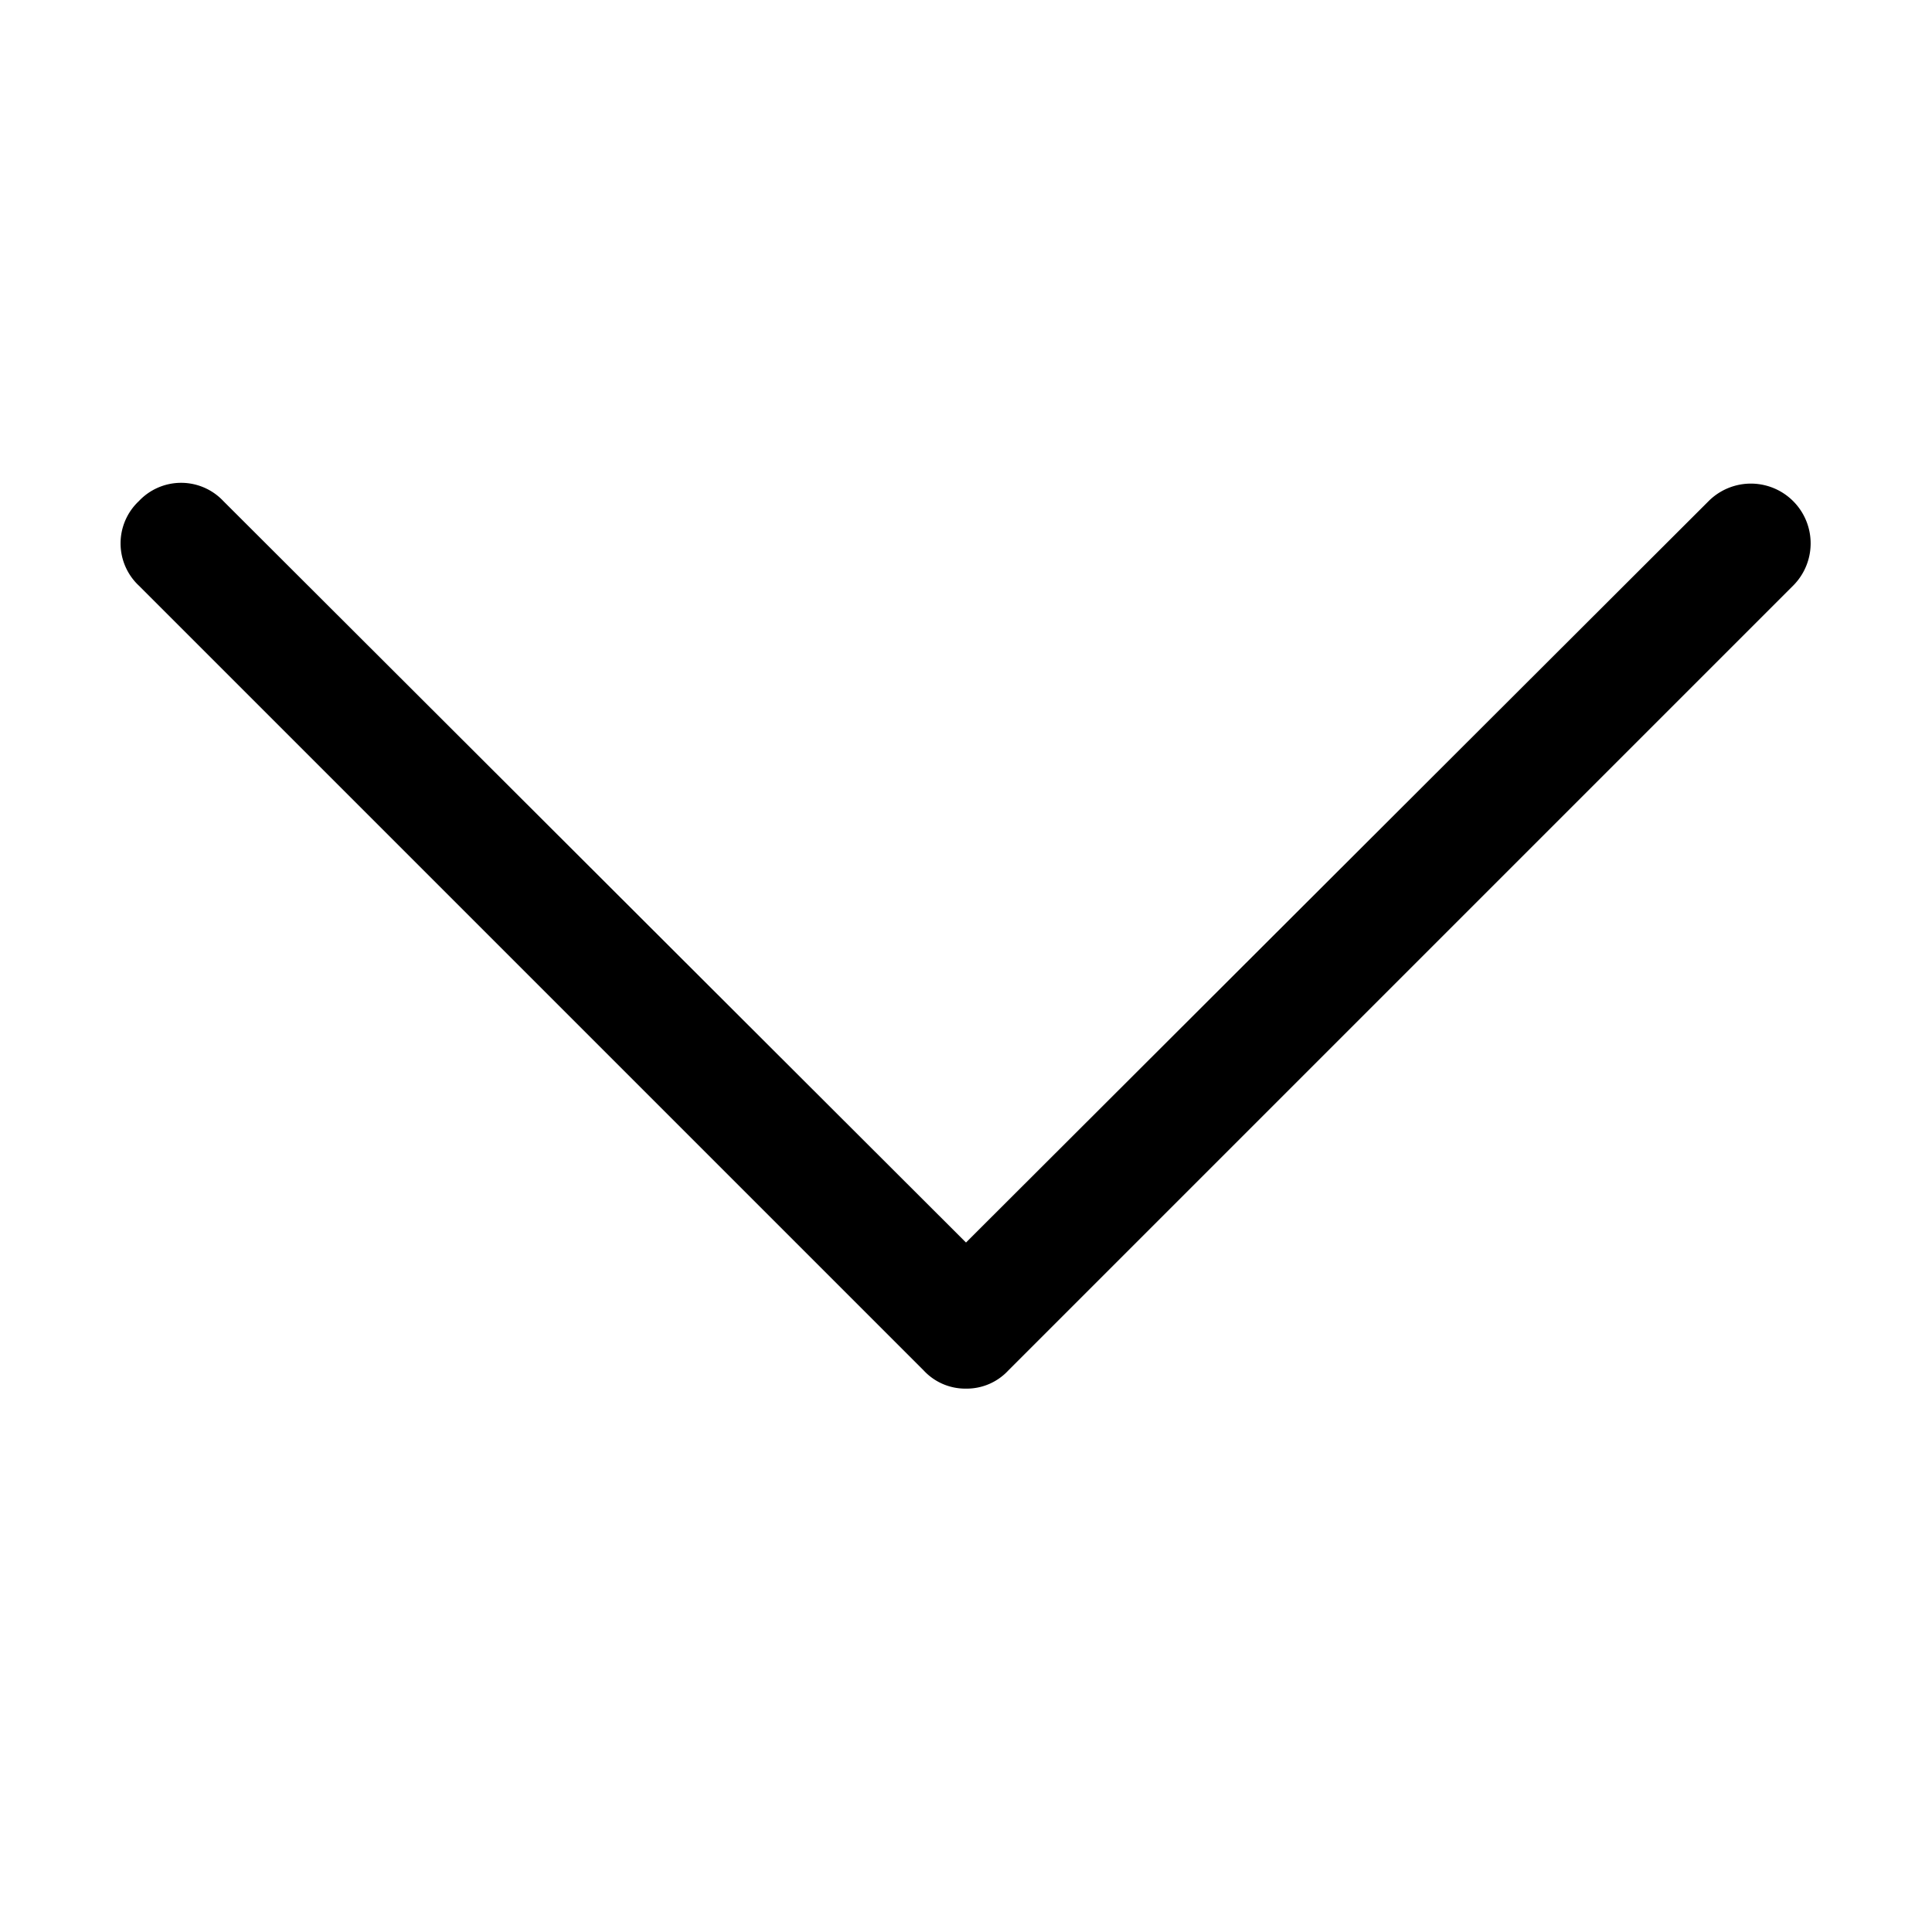 <svg id="Layer_1" data-name="Layer 1" xmlns="http://www.w3.org/2000/svg" width="16" height="16" viewBox="0 0 16 16"><g id="Caret_Down_-_16" data-name="Caret Down - 16"><path d="M8,11.5a.47.47,0,0,1-.35-.15l-6.5-6.5a.48.48,0,0,1,0-.7.48.48,0,0,1,.7,0L8,10.29l6.15-6.14a.49.49,0,0,1,.7.7l-6.5,6.5A.47.47,0,0,1,8,11.5Z"/></g></svg>
